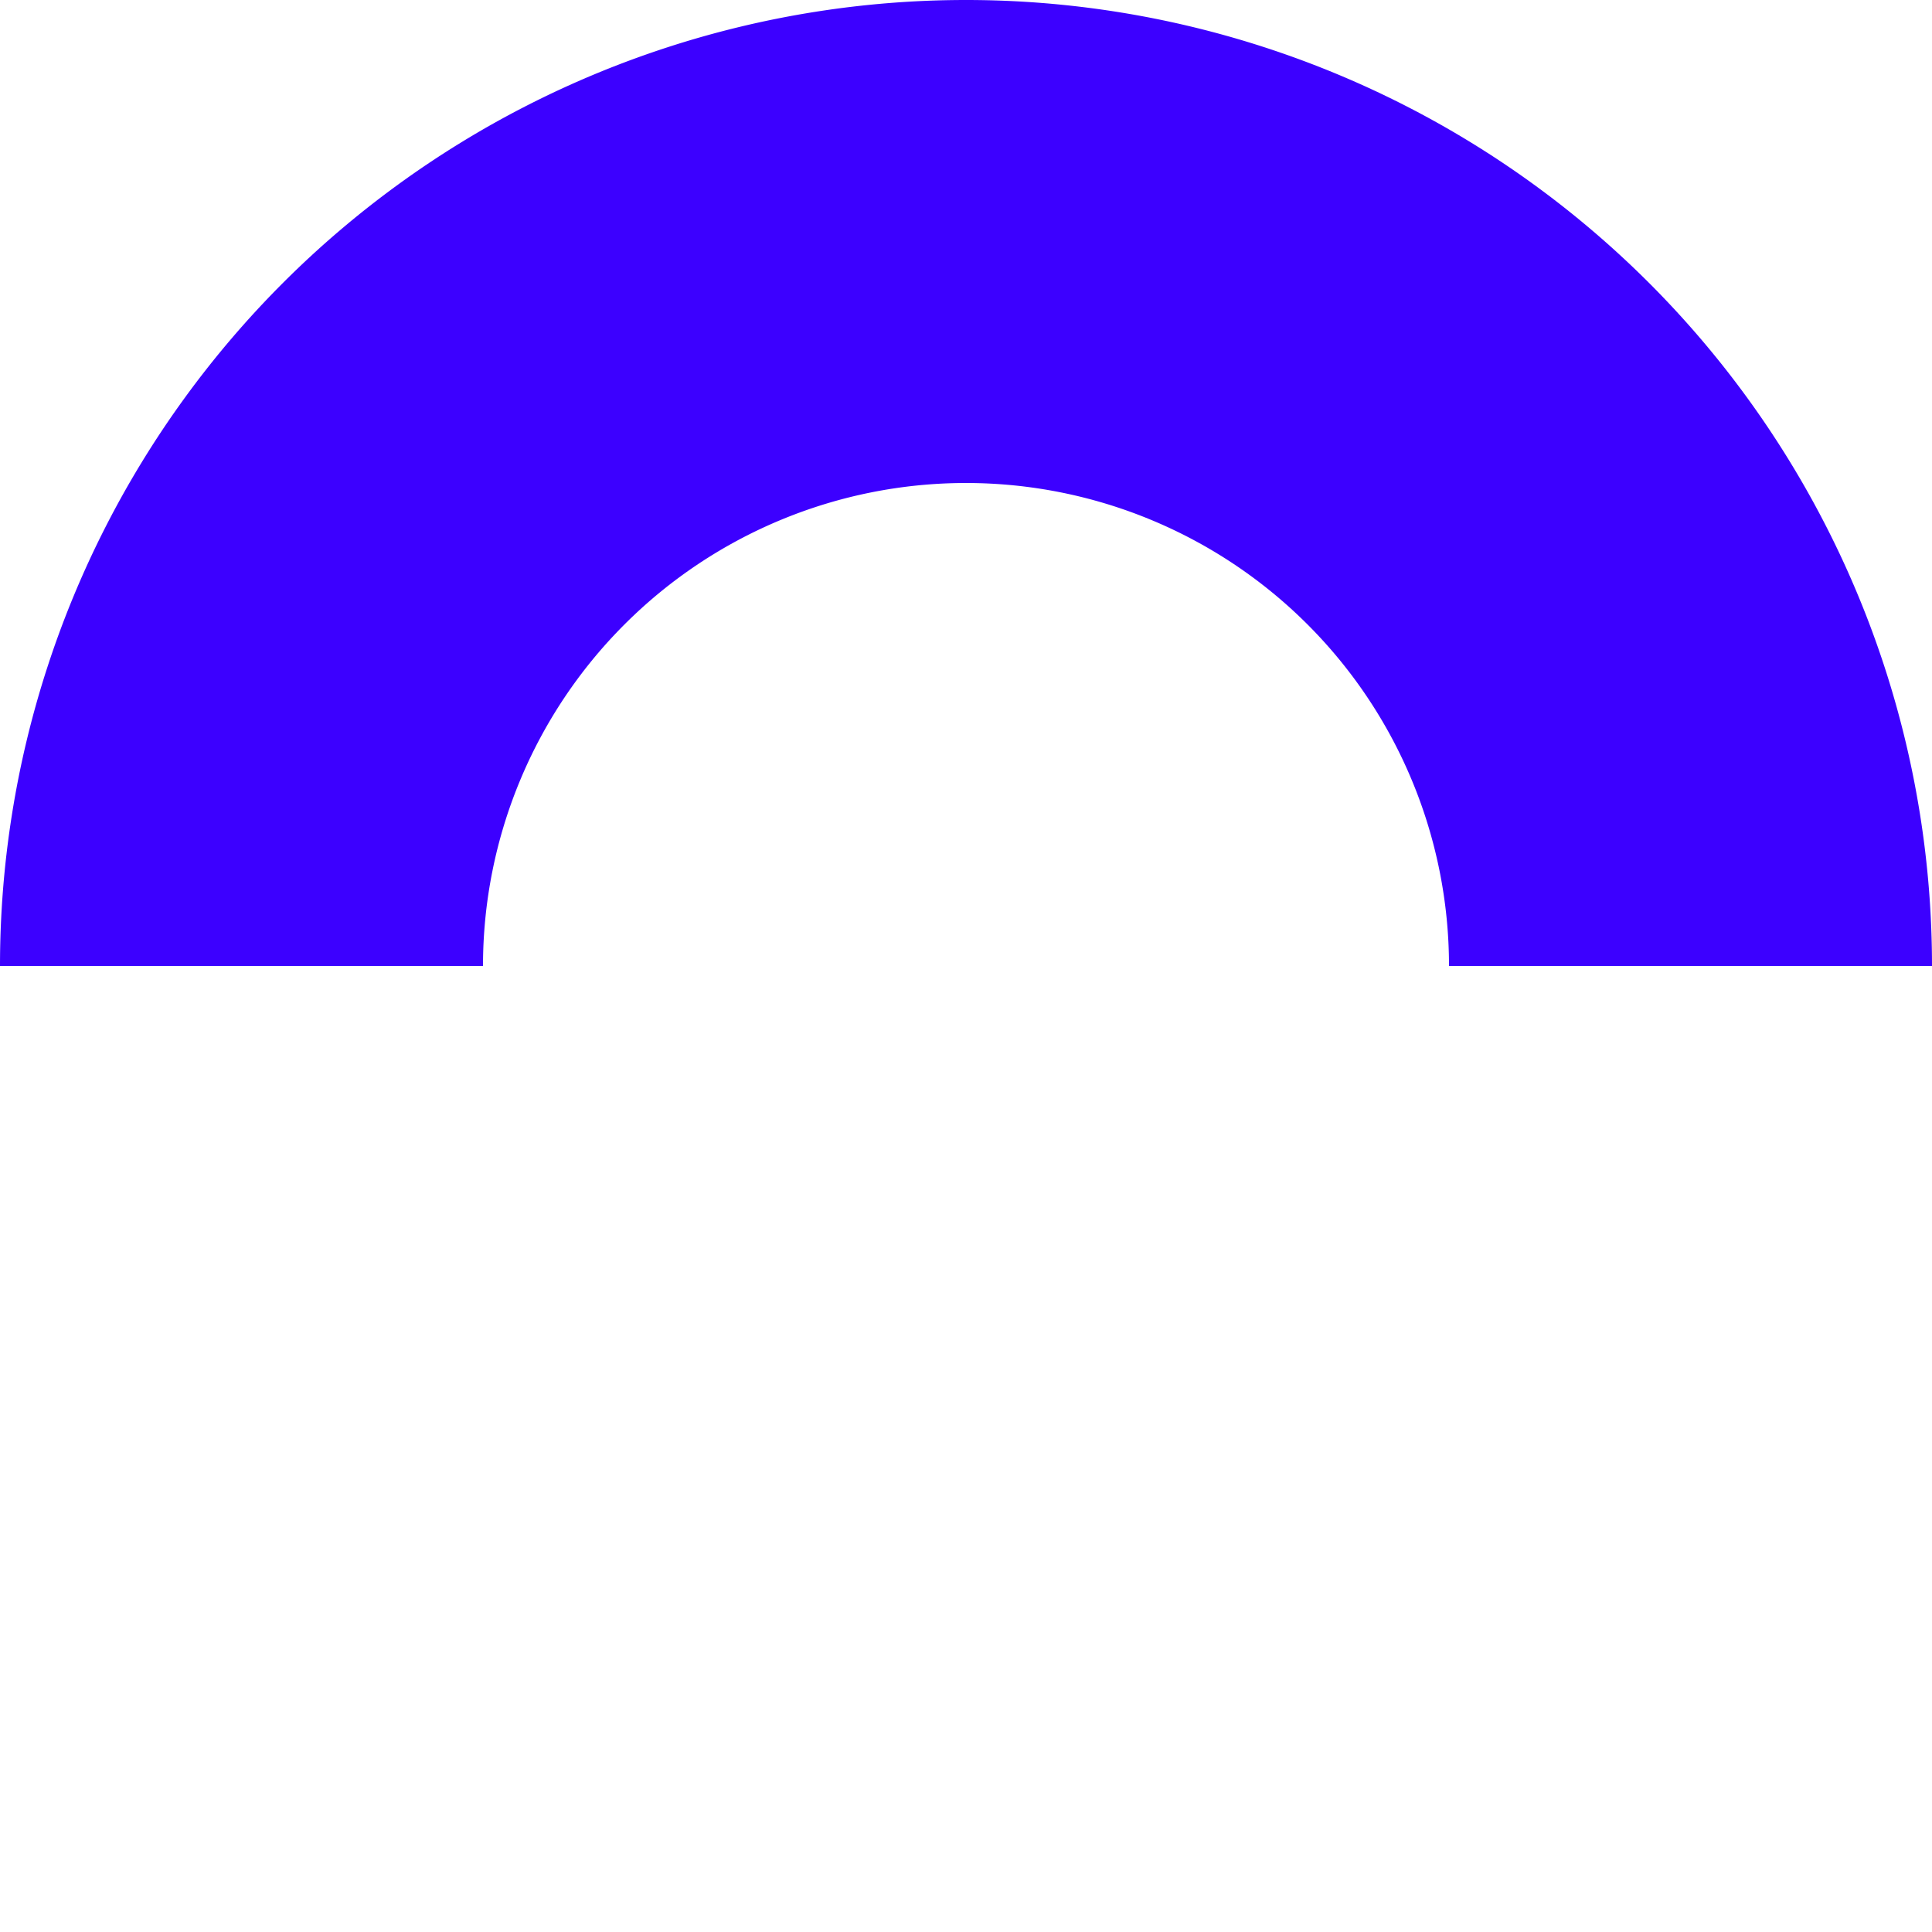<svg id="Layer_1" data-name="Layer 1" xmlns="http://www.w3.org/2000/svg" viewBox="0 0 200 200"><defs><style>.cls-1{fill:#3c00ff;}</style></defs><title>Artboard 1 copy 17</title><path class="cls-1" d="M150,100a50,50,0,0,0-100,0H0a100,100,0,1,1,200,0Z"/></svg>